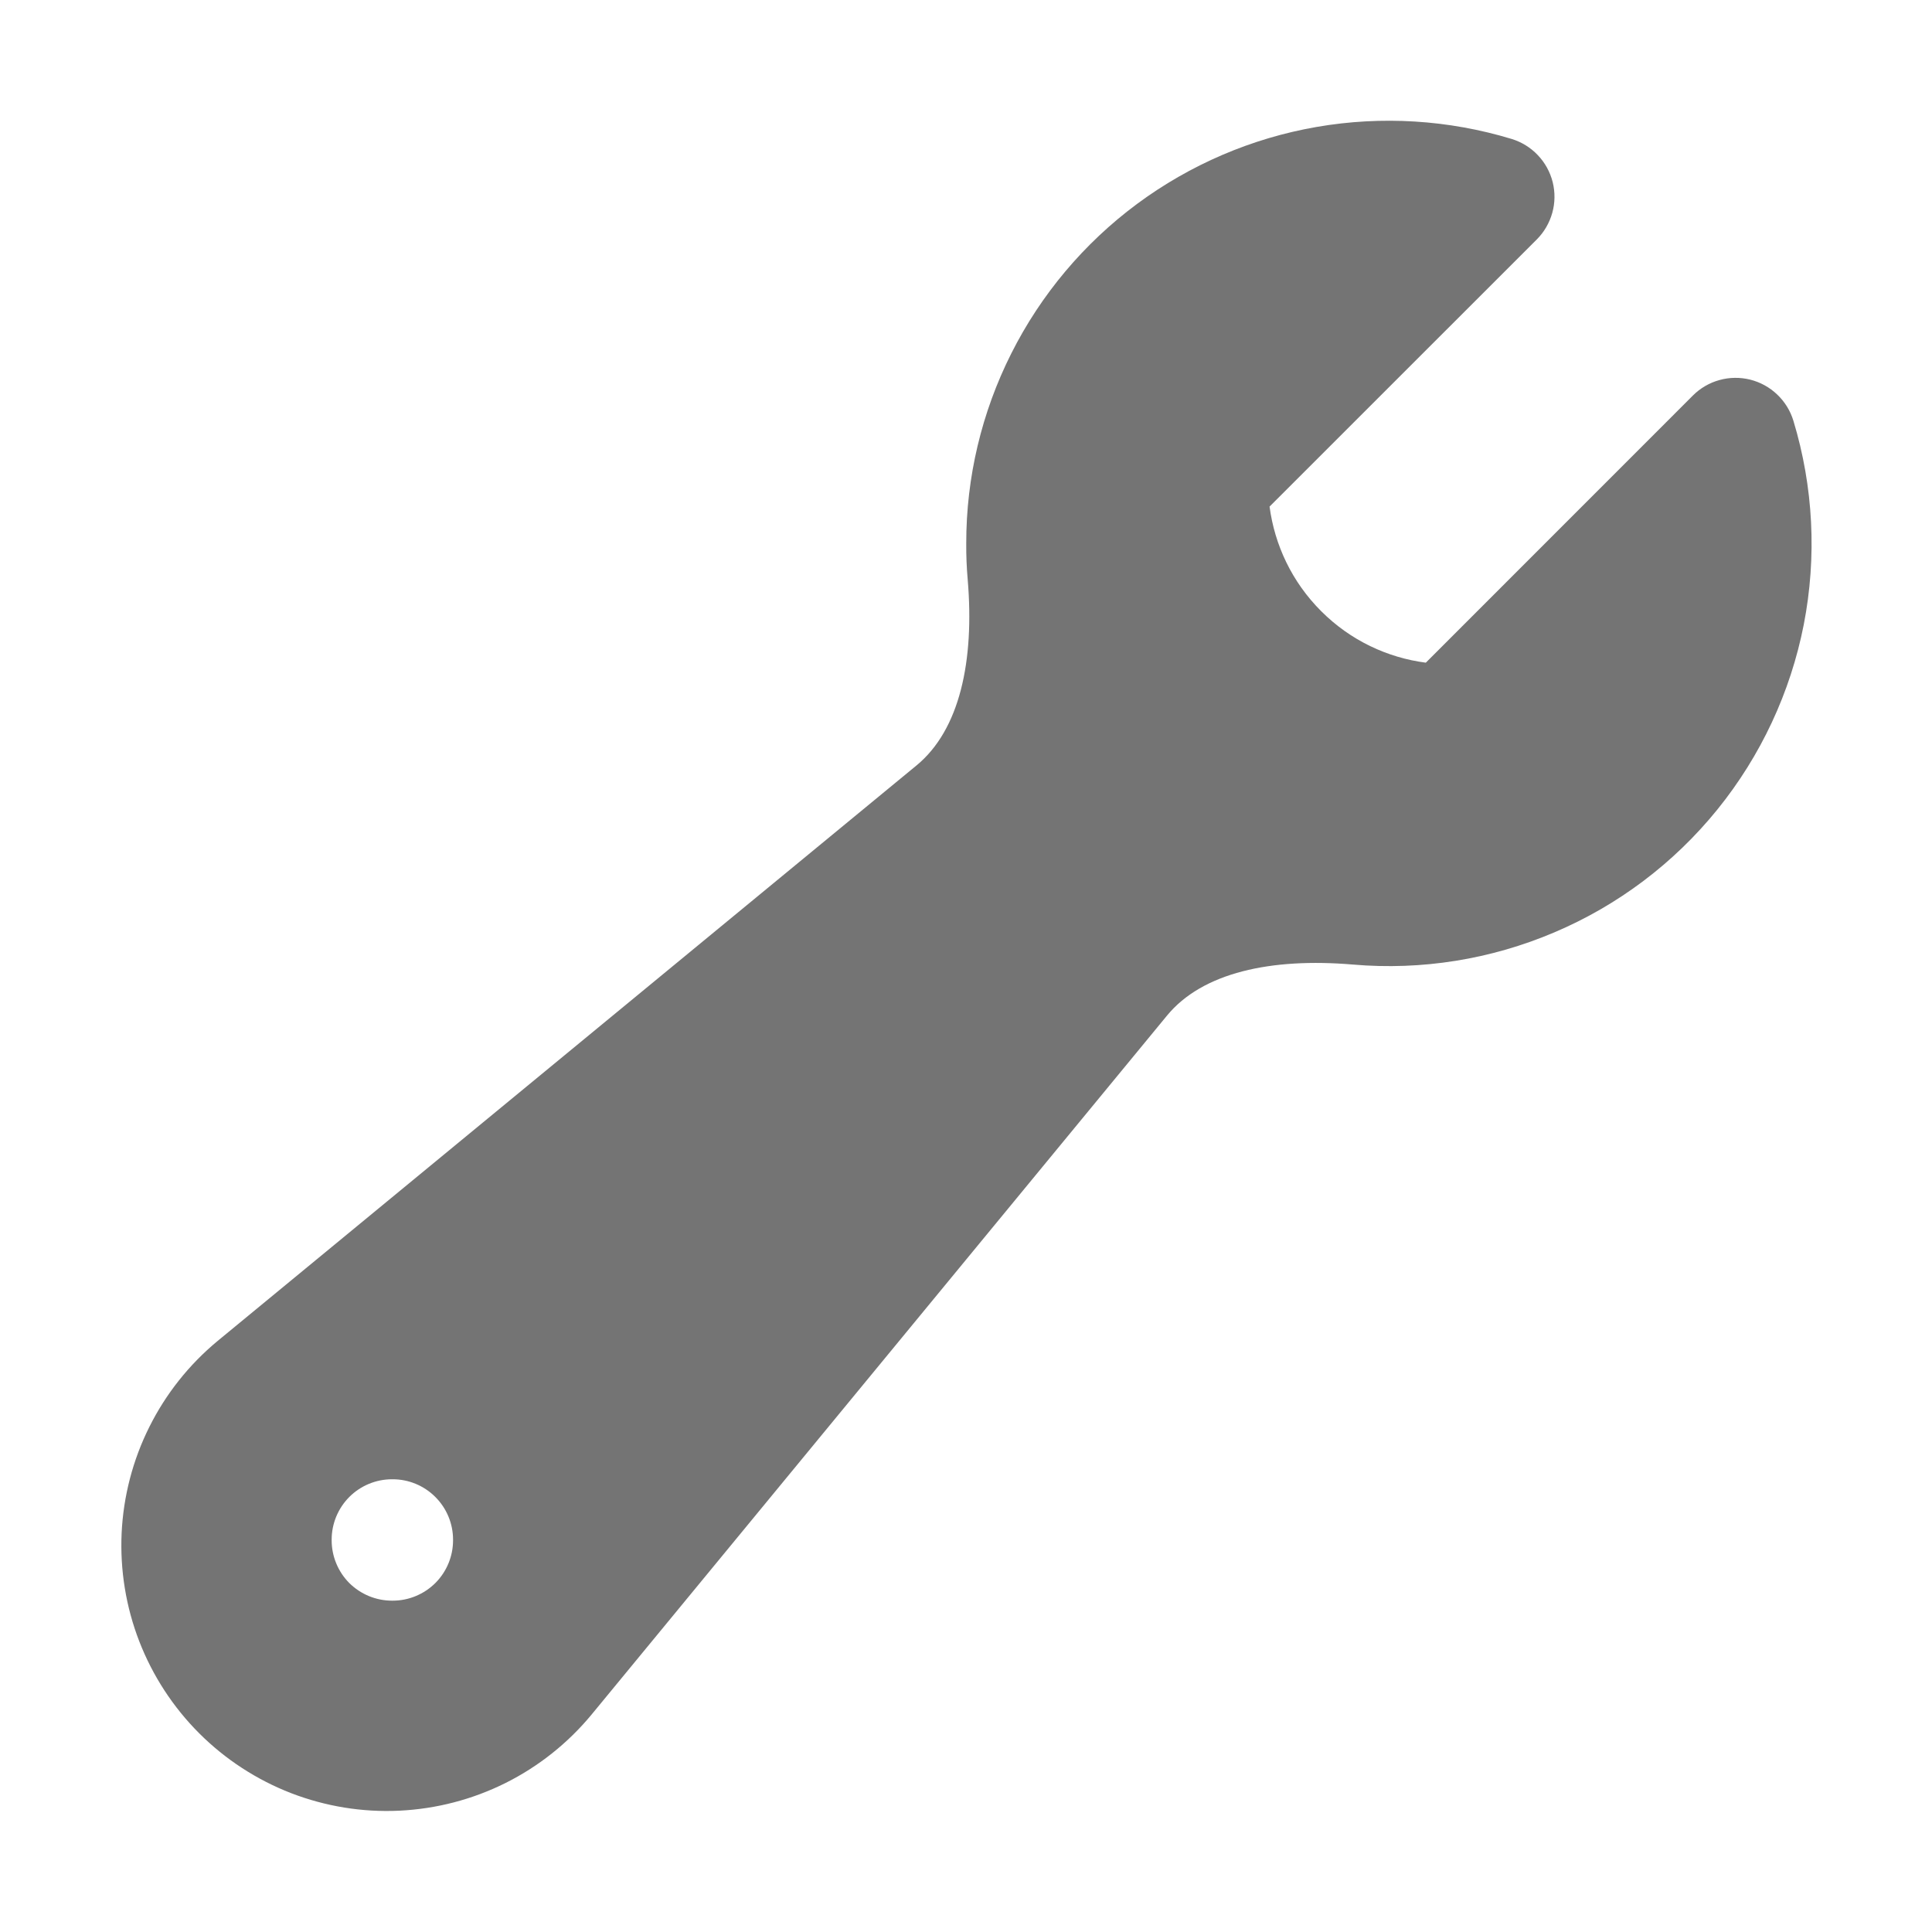 <svg width="24" height="24" viewBox="0 0 24 24" fill="none" xmlns="http://www.w3.org/2000/svg">
<path fill-rule="evenodd" clip-rule="evenodd" d="M12.003 6.751C12.002 5.931 12.194 5.123 12.563 4.39C12.931 3.658 13.466 3.022 14.125 2.533C14.784 2.045 15.548 1.717 16.355 1.577C17.163 1.437 17.993 1.488 18.778 1.726C18.902 1.764 19.014 1.833 19.103 1.927C19.193 2.021 19.256 2.136 19.288 2.262C19.319 2.387 19.318 2.519 19.283 2.644C19.248 2.769 19.182 2.883 19.091 2.974L15.771 6.293C15.834 6.768 16.047 7.227 16.412 7.592C16.777 7.957 17.236 8.17 17.712 8.232L21.03 4.913C21.121 4.822 21.235 4.755 21.36 4.721C21.485 4.686 21.617 4.685 21.742 4.716C21.868 4.748 21.983 4.811 22.077 4.901C22.171 4.99 22.24 5.102 22.278 5.226C22.527 6.047 22.571 6.917 22.407 7.759C22.242 8.6 21.874 9.389 21.334 10.056C20.794 10.723 20.099 11.247 19.309 11.582C18.52 11.918 17.66 12.056 16.806 11.982C15.788 11.896 14.936 12.082 14.497 12.616L7.347 21.301C7.054 21.655 6.69 21.944 6.28 22.149C5.869 22.354 5.42 22.471 4.961 22.493C4.502 22.515 4.044 22.44 3.616 22.275C3.188 22.109 2.799 21.856 2.474 21.531C2.149 21.206 1.896 20.817 1.73 20.389C1.564 19.961 1.49 19.503 1.511 19.044C1.533 18.585 1.65 18.136 1.855 17.726C2.06 17.315 2.349 16.951 2.703 16.658L11.387 9.507C11.92 9.067 12.107 8.216 12.021 7.198C12.008 7.05 12.002 6.901 12.003 6.751ZM4.12 19.126C4.12 18.927 4.199 18.737 4.339 18.596C4.48 18.455 4.671 18.376 4.87 18.376H4.878C5.077 18.376 5.267 18.455 5.408 18.596C5.549 18.737 5.628 18.927 5.628 19.126V19.134C5.628 19.333 5.549 19.524 5.408 19.665C5.267 19.805 5.077 19.884 4.878 19.884H4.87C4.671 19.884 4.48 19.805 4.339 19.665C4.199 19.524 4.12 19.333 4.12 19.134V19.126Z" fill="#747474"/>
</svg>
